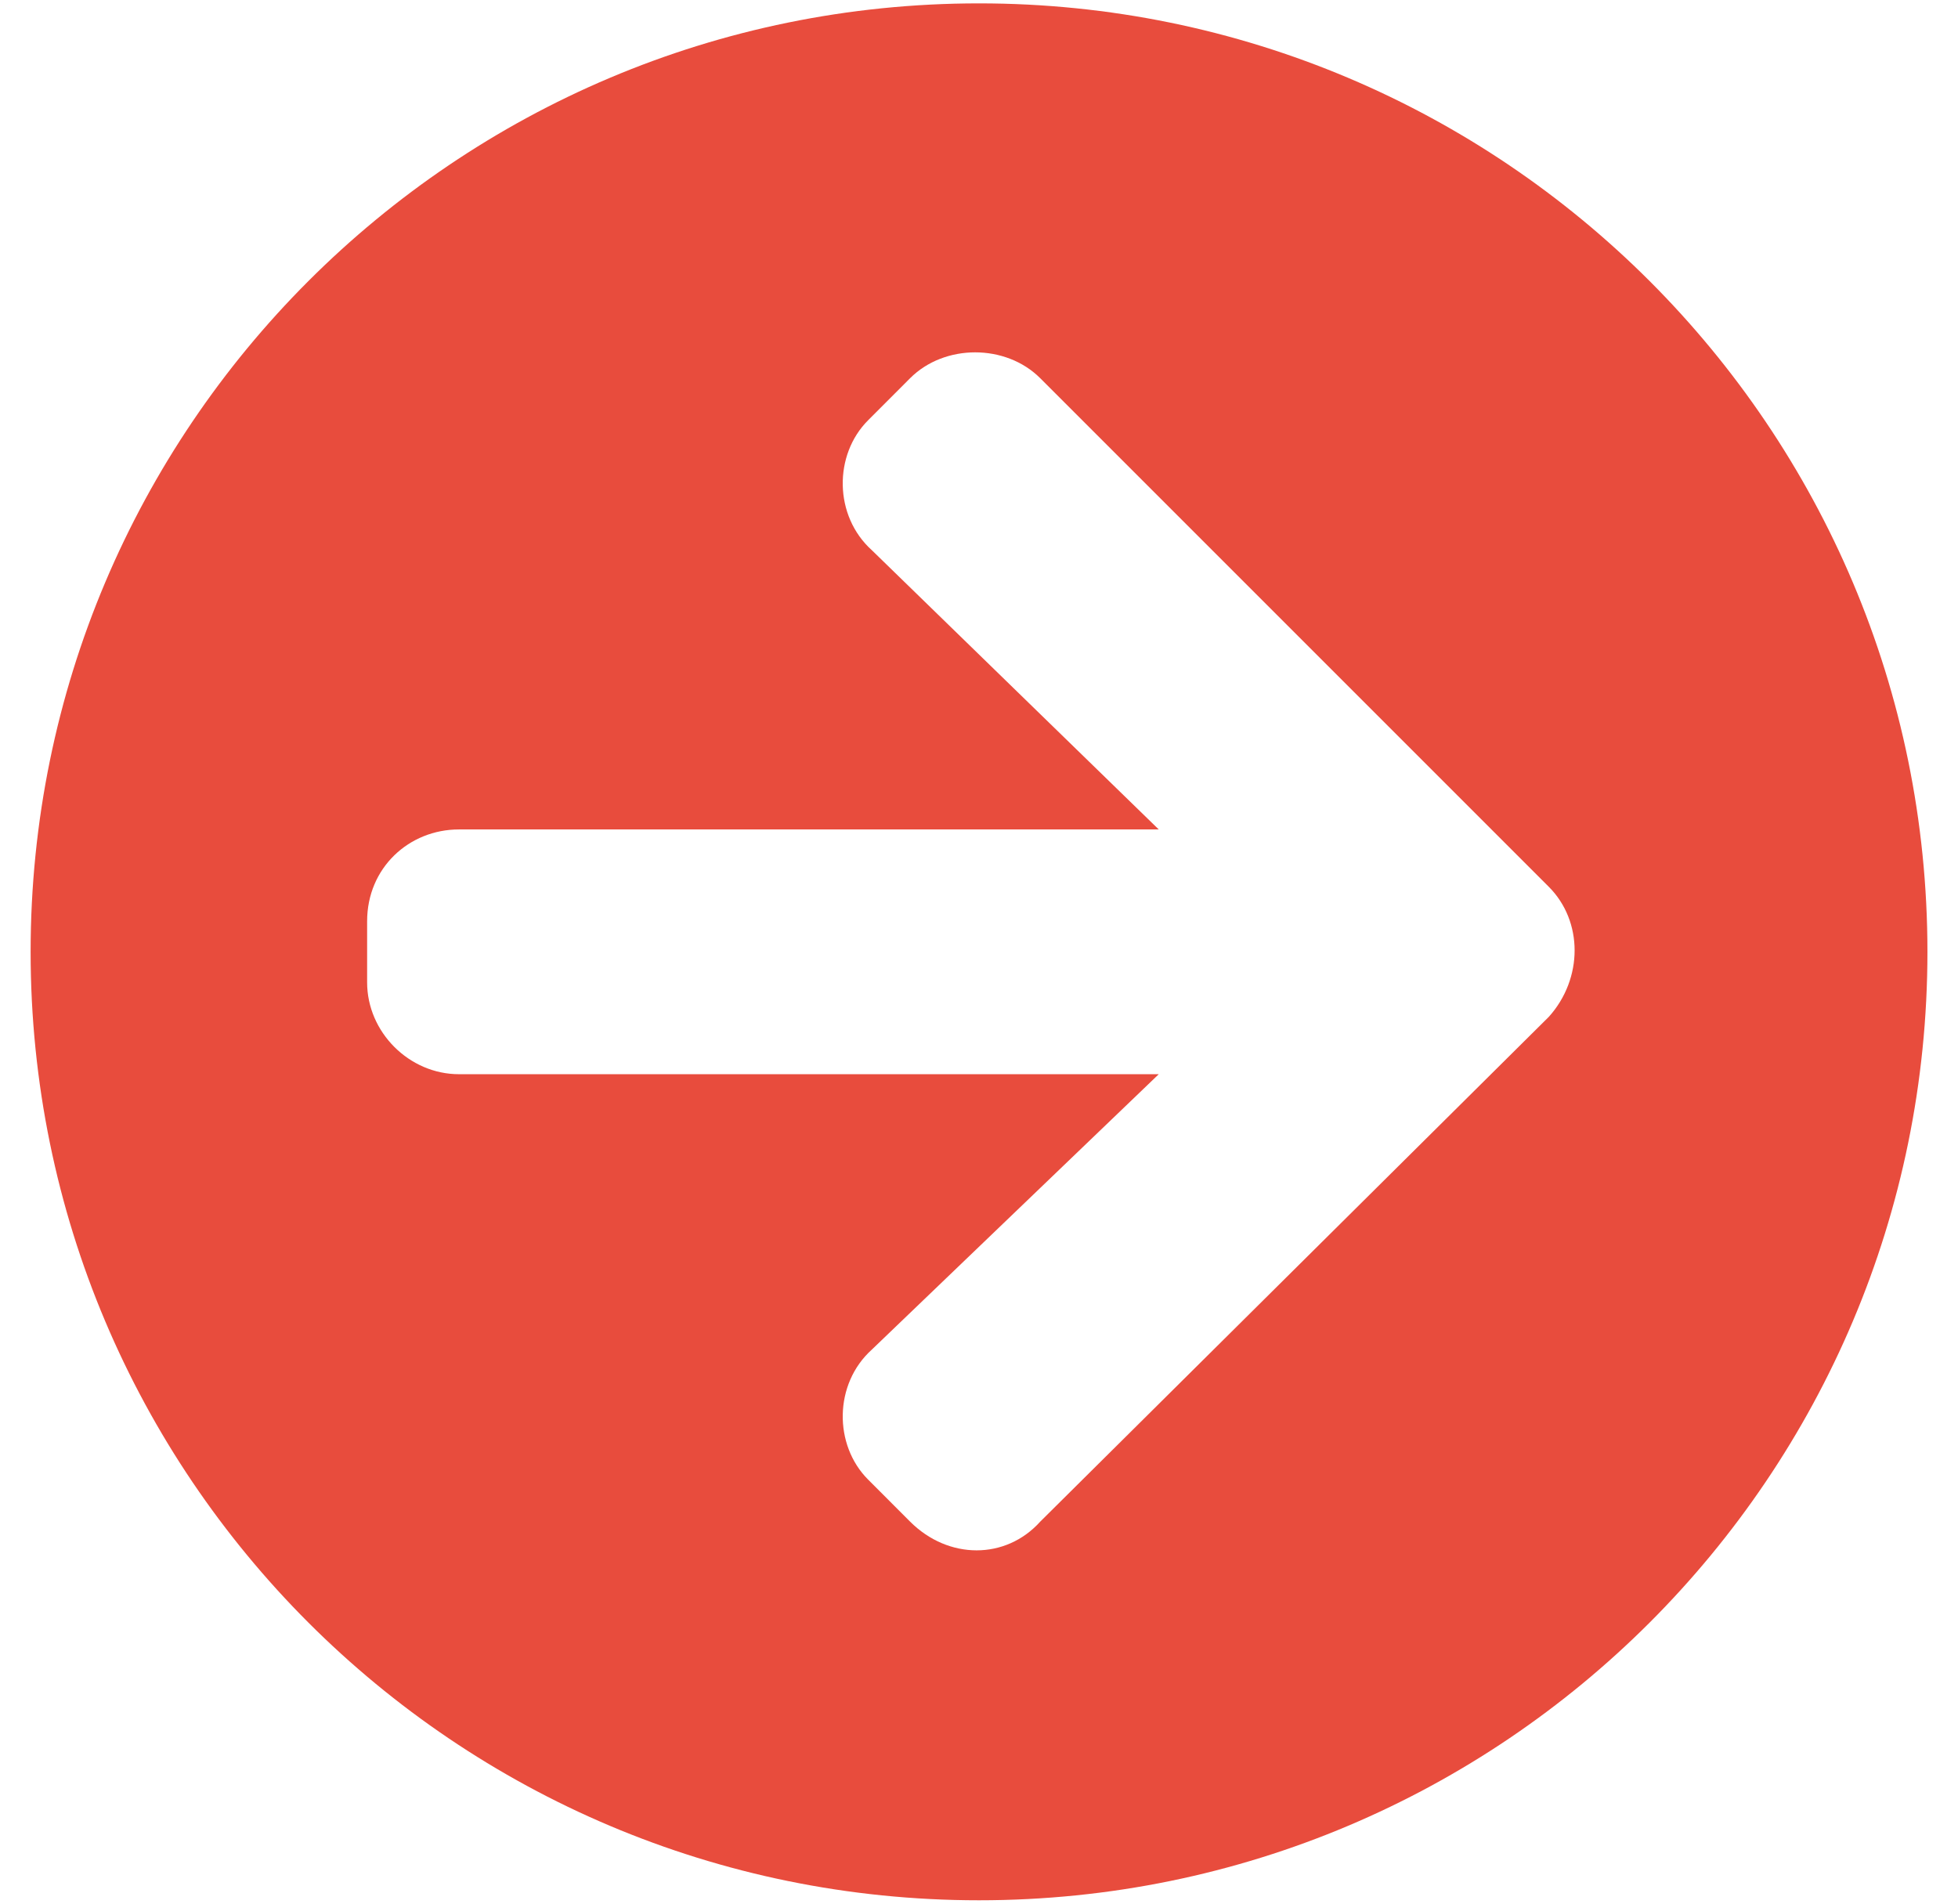 <svg width="36" height="35" viewBox="0 0 36 35" fill="none" xmlns="http://www.w3.org/2000/svg">
<path d="M18 0.062C8.367 0.062 0.563 7.867 0.563 17.5C0.563 27.133 8.367 34.938 18 34.938C27.633 34.938 35.438 27.133 35.438 17.5C35.438 7.867 27.633 0.062 18 0.062ZM16.031 10.117C15.328 9.484 15.328 8.359 15.961 7.727L16.734 6.953C17.367 6.32 18.492 6.32 19.125 6.953L28.477 16.305C29.109 16.938 29.109 17.992 28.477 18.695L19.125 27.977C18.492 28.68 17.438 28.68 16.734 27.977L15.961 27.203C15.328 26.57 15.328 25.445 16.031 24.812L21.305 19.75L8.438 19.75C7.523 19.75 6.75 18.977 6.75 18.062L6.75 16.938C6.75 15.953 7.523 15.25 8.438 15.25L21.305 15.25L16.031 10.117Z" fill="#E84C3D"/>
</svg>
